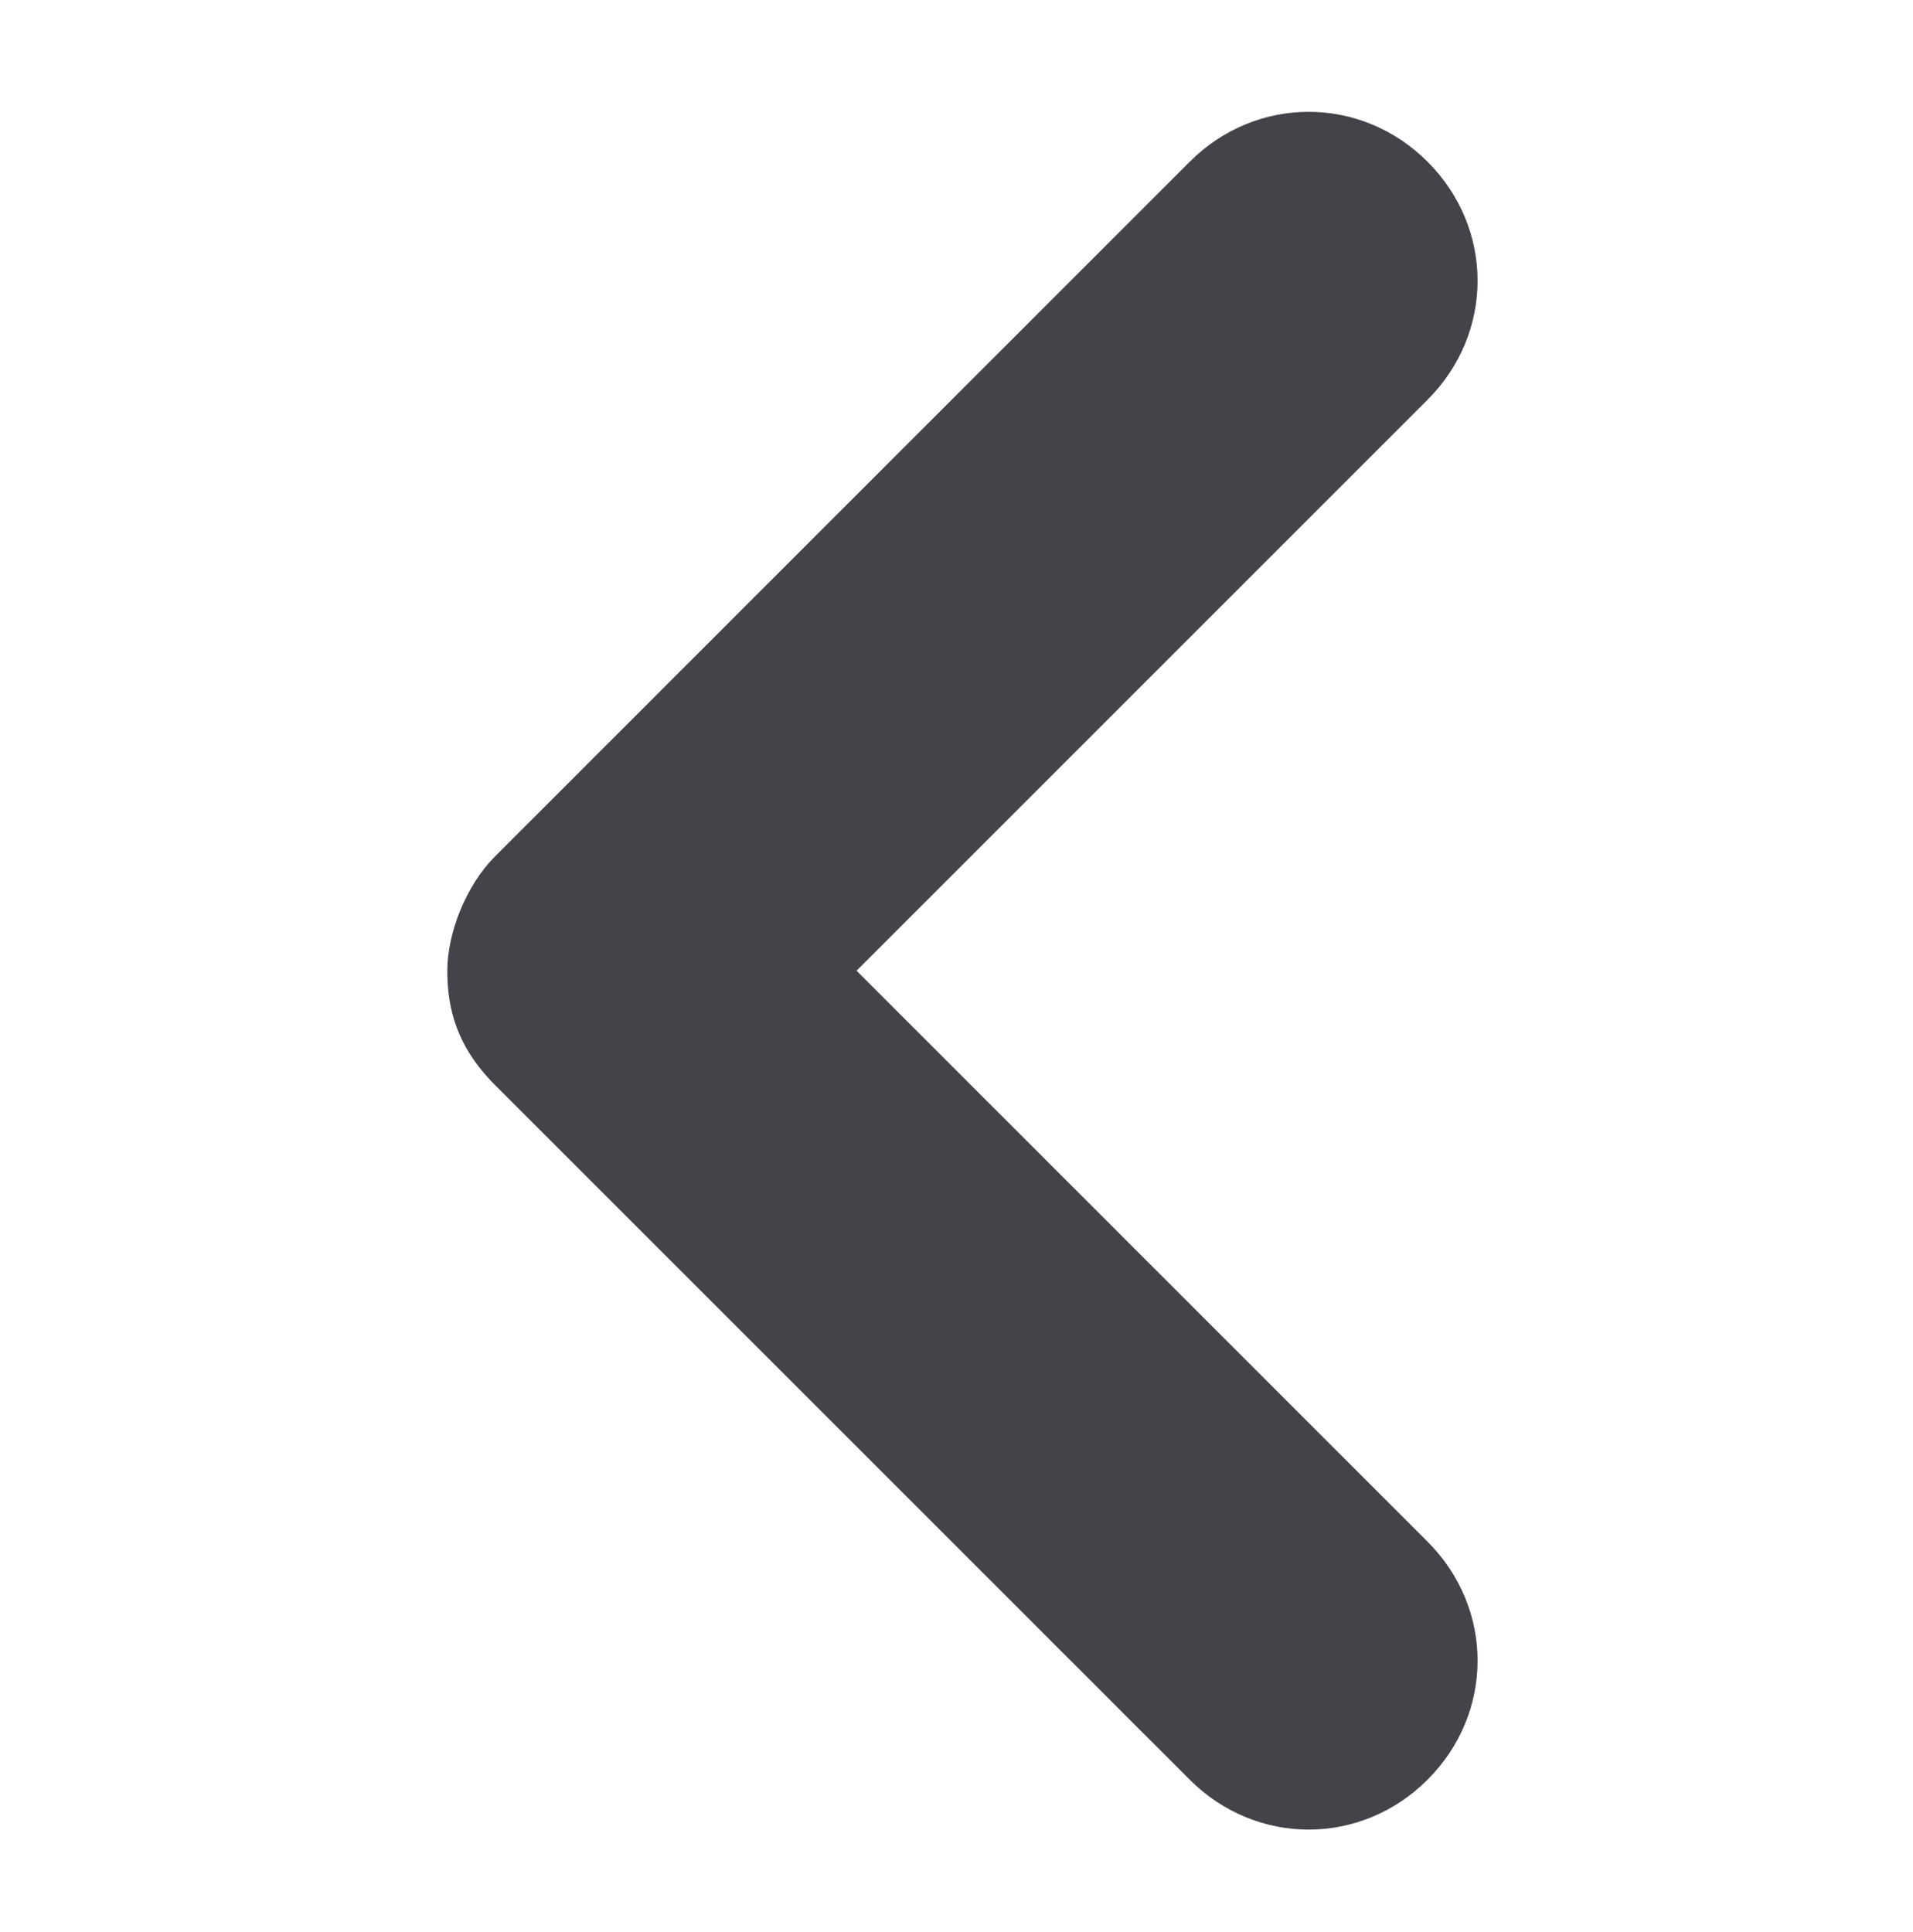 <svg xmlns="http://www.w3.org/2000/svg" width="20.1" height="20.3" viewBox="0 0 20.1 20.3"><path fill="#454249" d="M4.7 10.2c0-.4.2-.9.5-1.2l7.3-7.3c.7-.7 1.8-.7 2.5 0s.7 1.8 0 2.5l-6 6 6 6c.7.7.7 1.8 0 2.5s-1.8.7-2.5 0l-7.3-7.3c-.4-.4-.5-.8-.5-1.2z"/></svg>